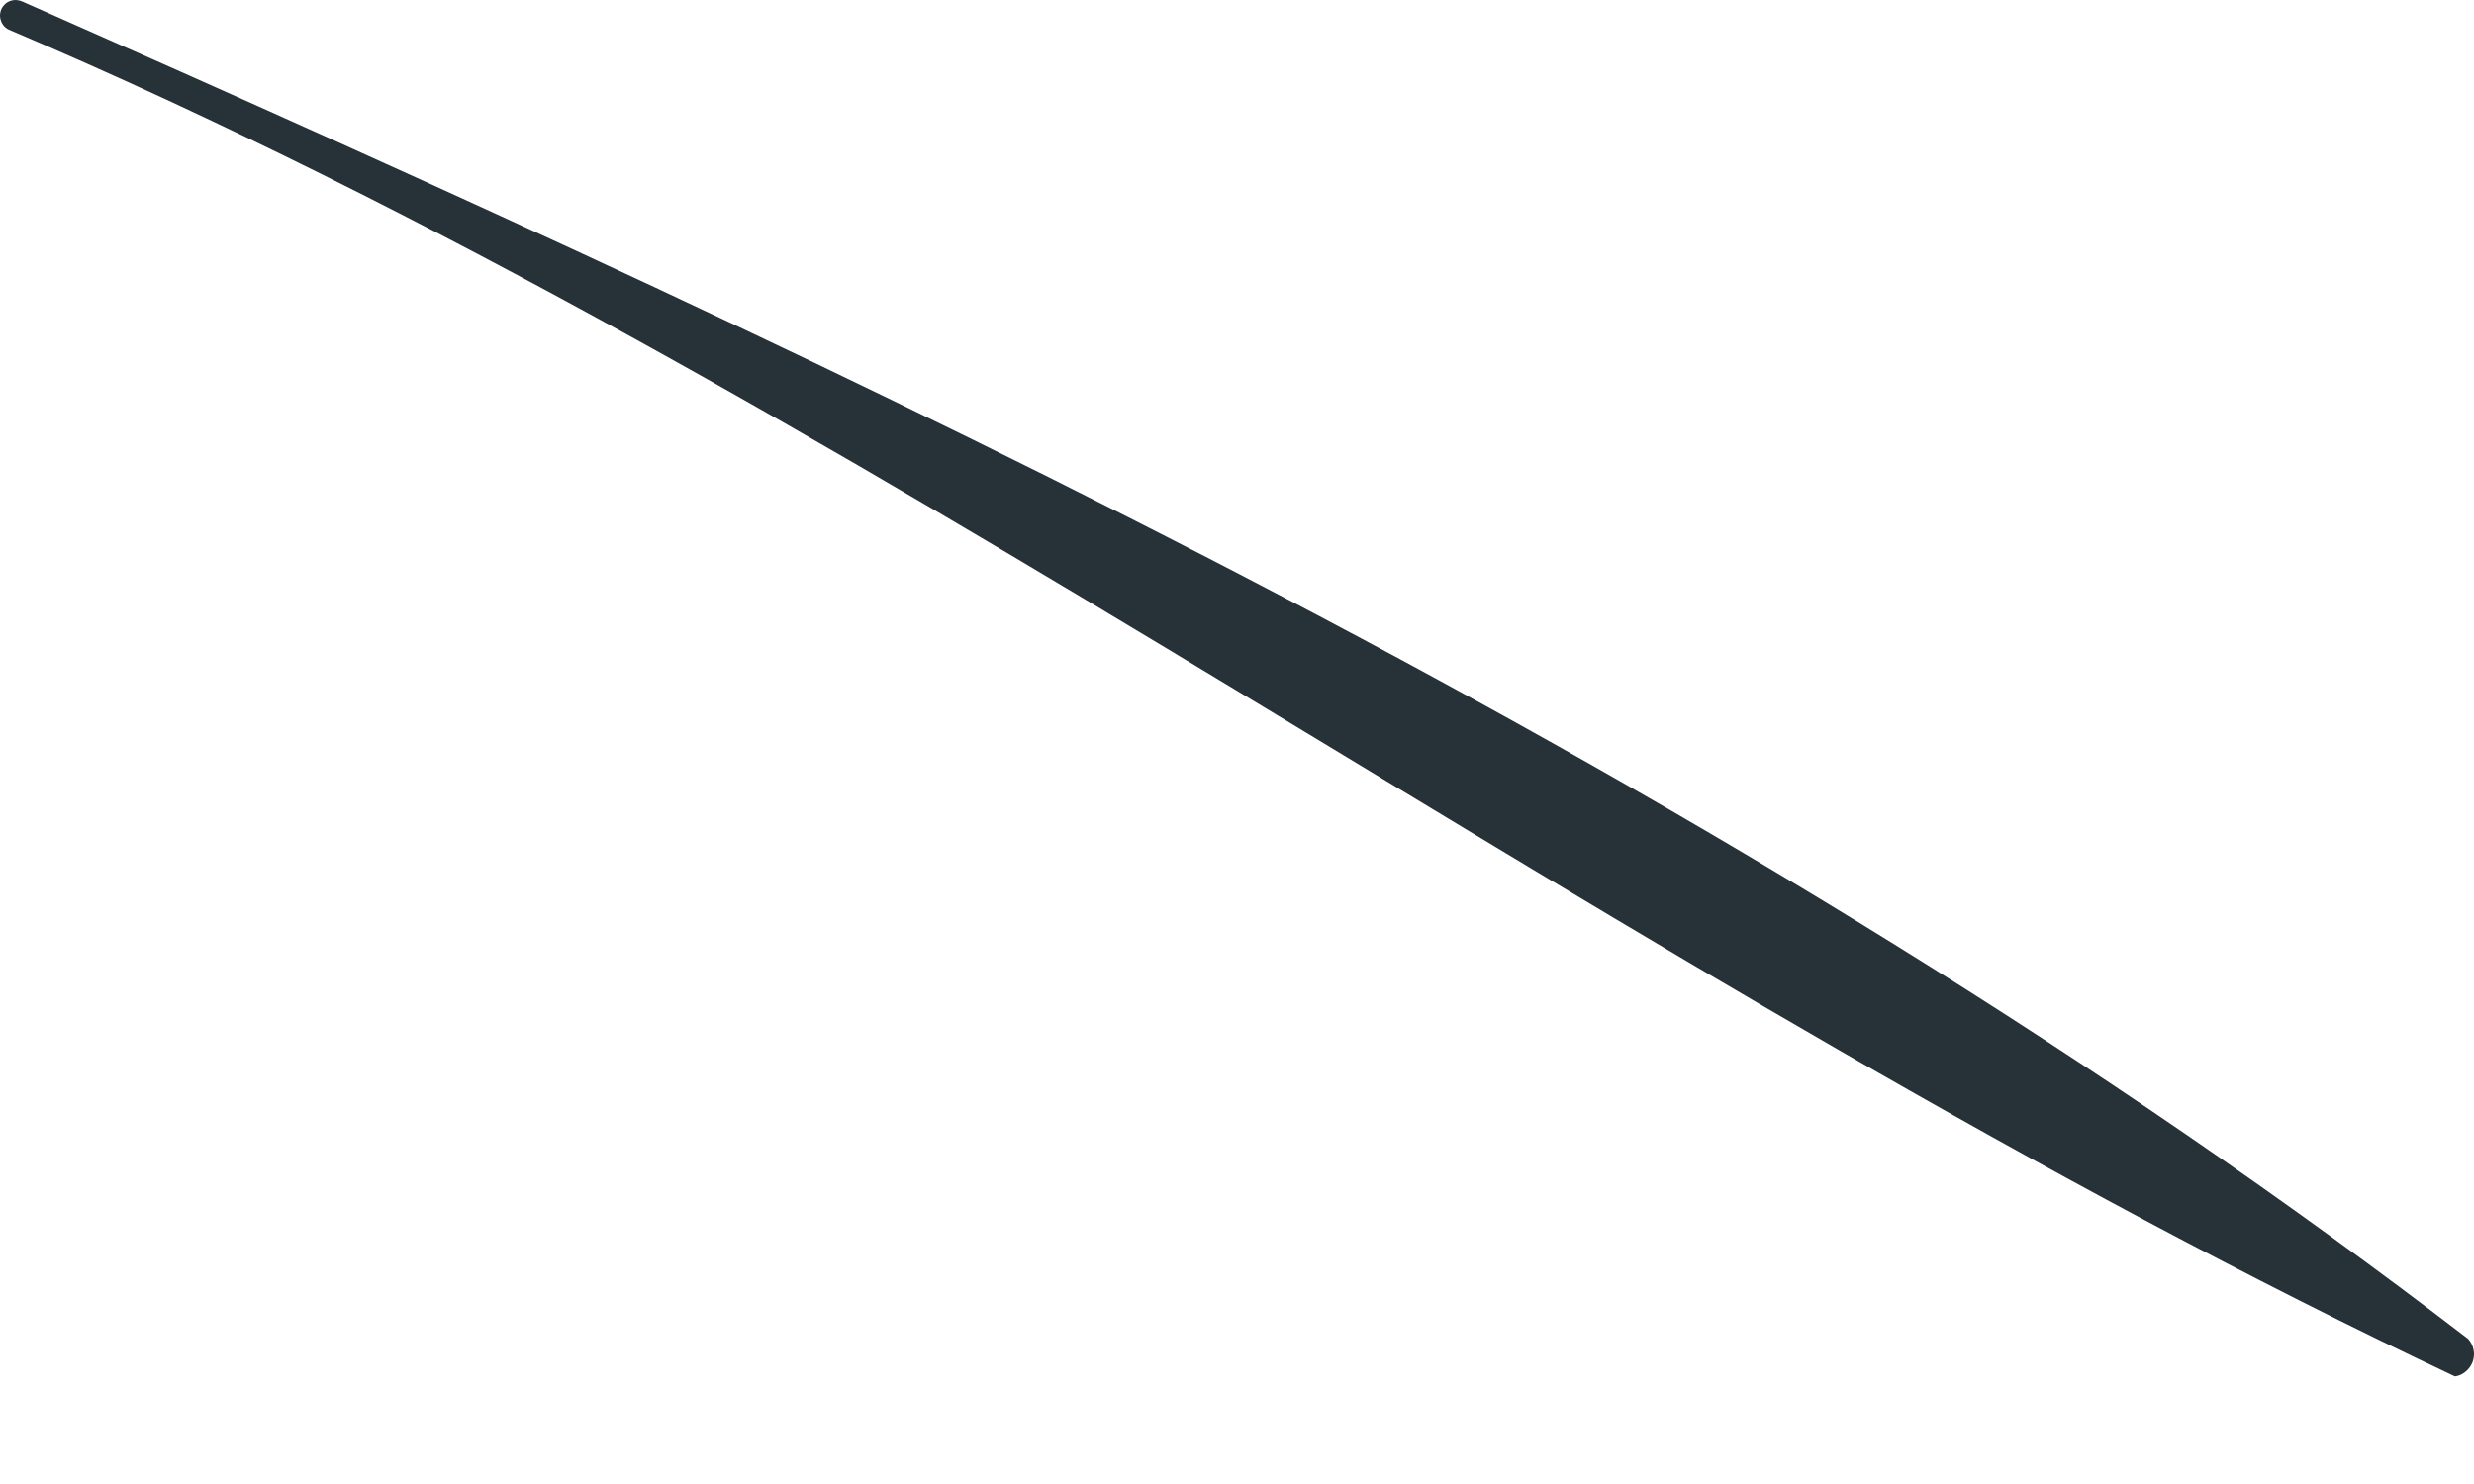 <svg width="10" height="6" viewBox="0 0 10 6" fill="none" xmlns="http://www.w3.org/2000/svg">
<path d="M9.976 5.413C7.002 3.131 3.481 1.504 0.09 0.006C0.074 -0.001 0.057 -0.002 0.041 0.004C0.026 0.009 0.013 0.021 0.006 0.036C-0.001 0.051 -0.002 0.069 0.004 0.084C0.009 0.1 0.021 0.113 0.036 0.12C3.451 1.572 6.554 3.976 9.923 5.565C9.939 5.563 9.954 5.556 9.967 5.545C9.98 5.534 9.989 5.521 9.995 5.505C10 5.489 10.002 5.473 9.998 5.456C9.995 5.44 9.987 5.425 9.976 5.413Z" fill="#263238"/>
</svg>
